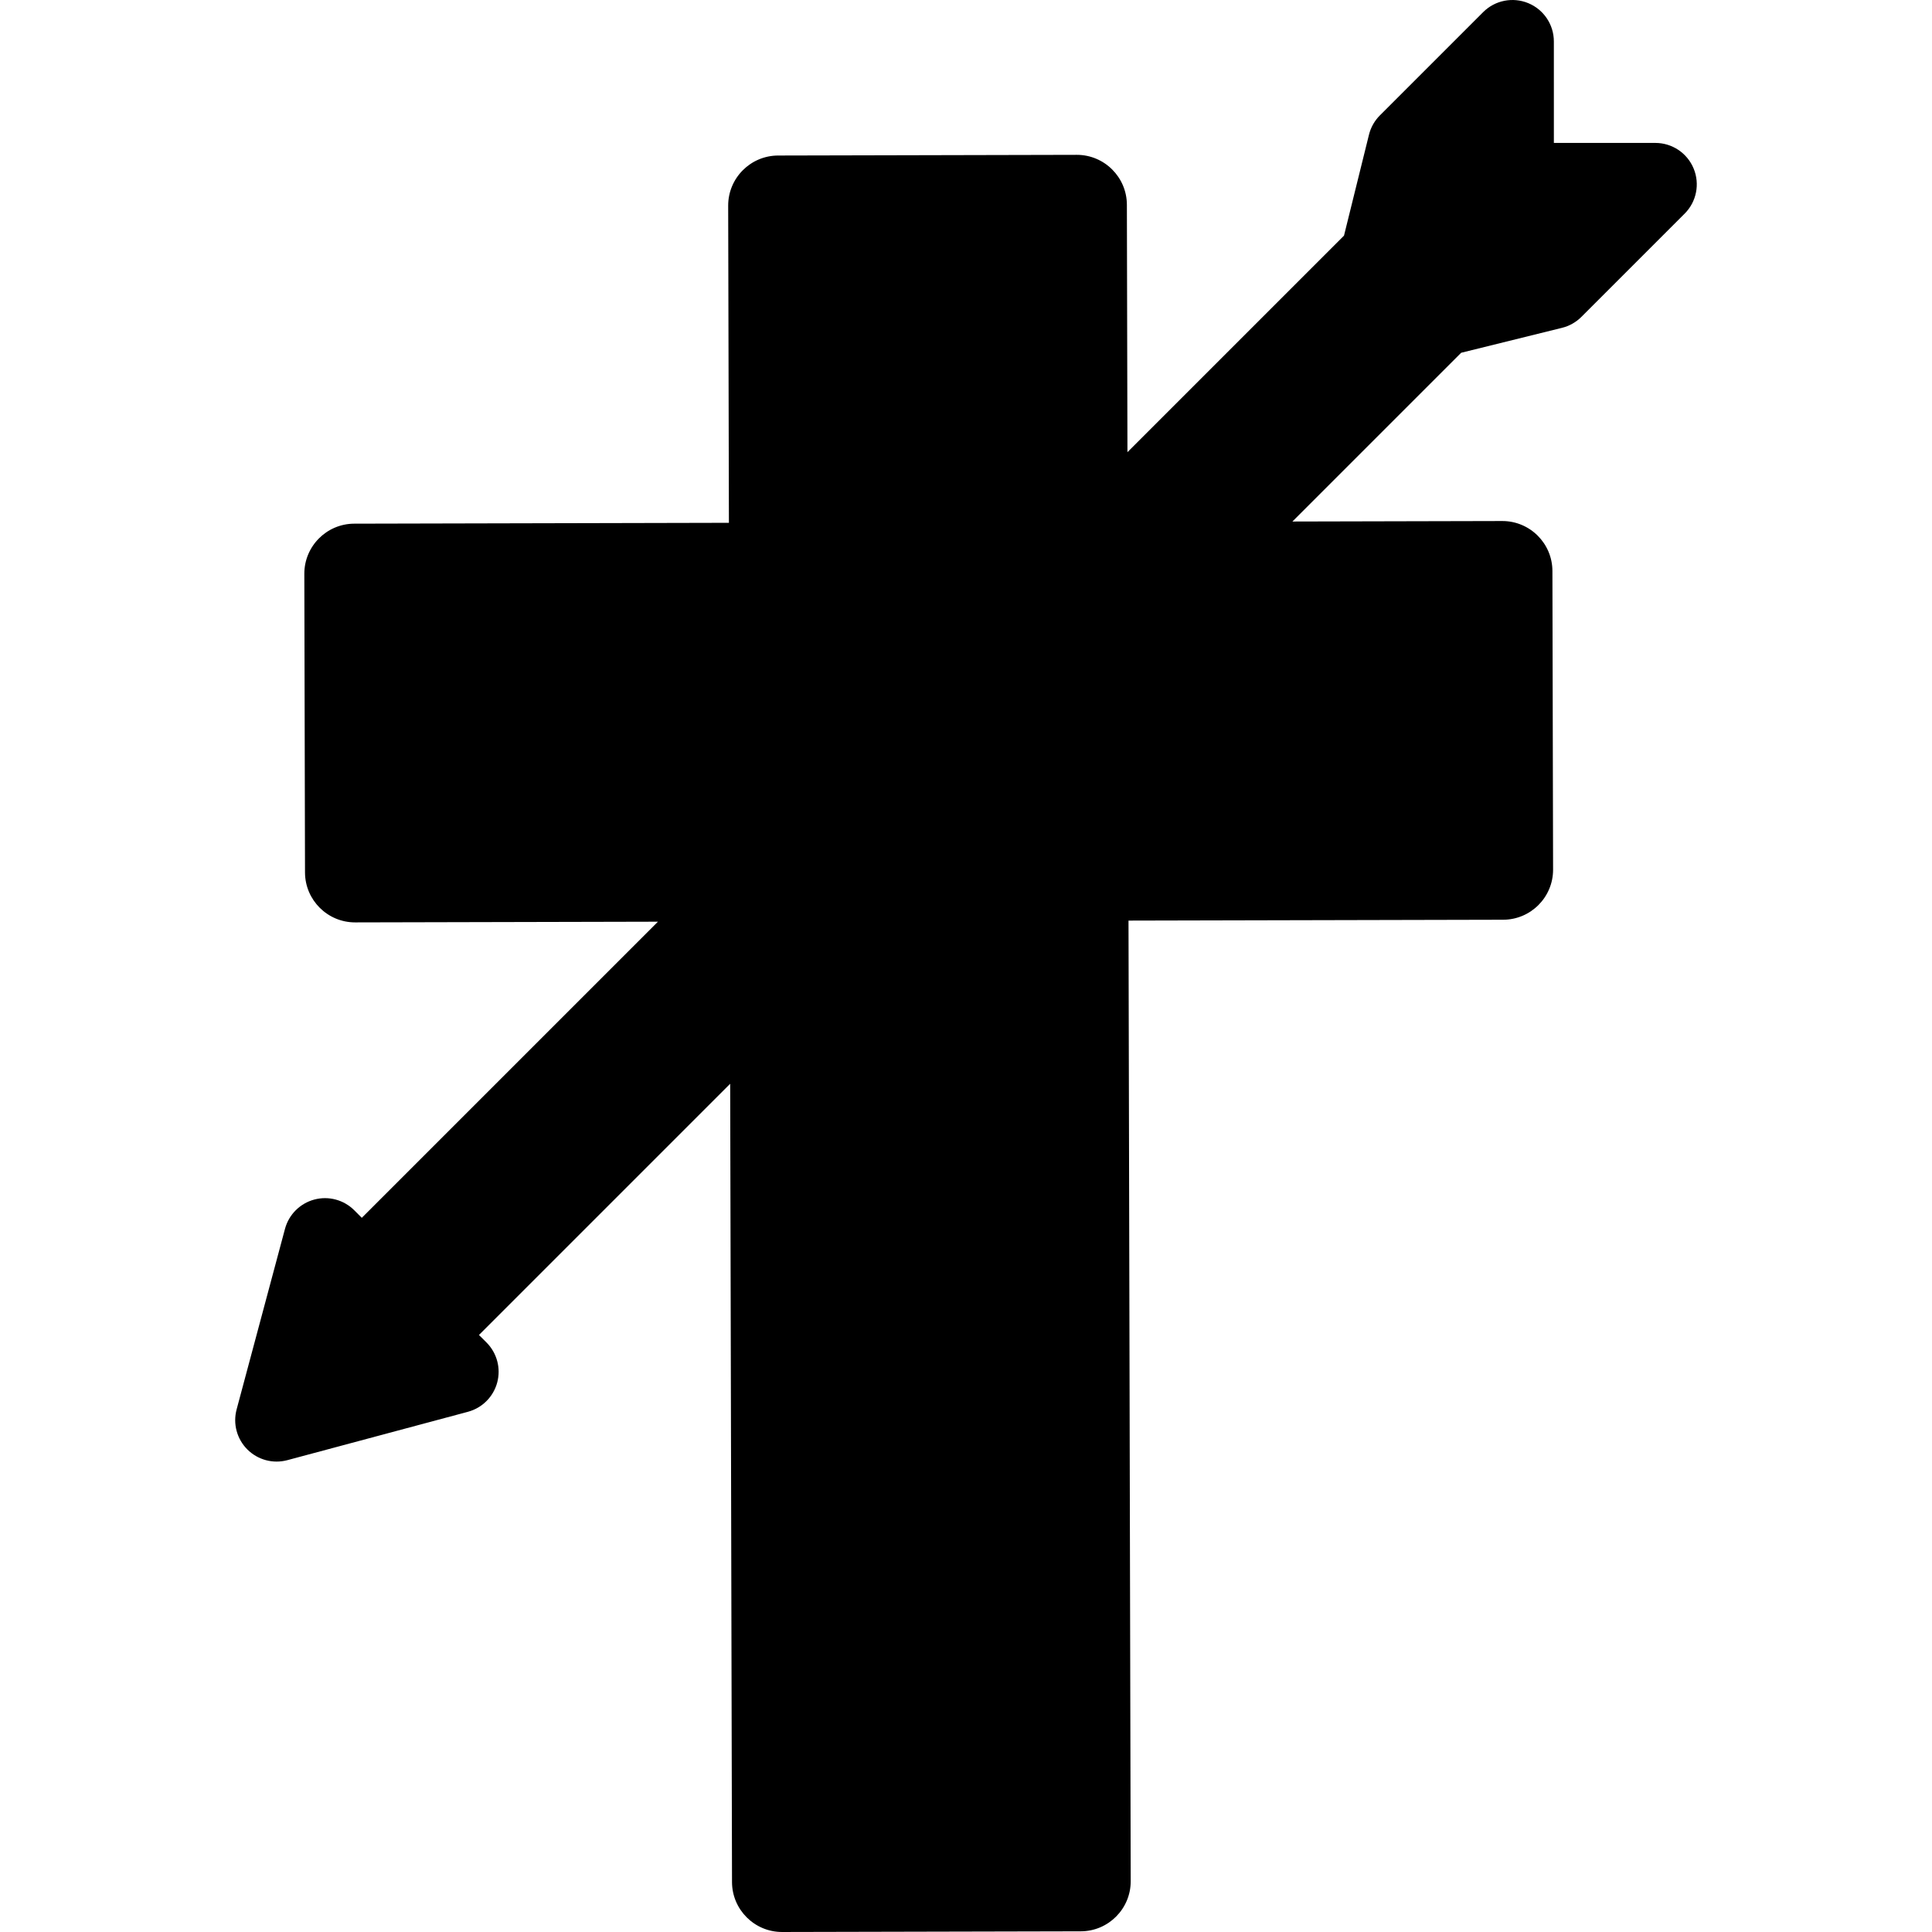 <?xml version="1.0" encoding="iso-8859-1"?>
<!-- Generator: Adobe Illustrator 16.0.0, SVG Export Plug-In . SVG Version: 6.00 Build 0)  -->
<!DOCTYPE svg PUBLIC "-//W3C//DTD SVG 1.1//EN" "http://www.w3.org/Graphics/SVG/1.1/DTD/svg11.dtd">
<svg version="1.1" id="Capa_1" xmlns="http://www.w3.org/2000/svg" xmlns:xlink="http://www.w3.org/1999/xlink" x="0px" y="0px"
	 width="233.208px" height="233.207px" viewBox="0 0 233.208 233.207" style="enable-background:new 0 0 233.208 233.207;"
	 xml:space="preserve">
<g>
	<path d="M204.435,20.34c-0.773-1.868-2.597-3.088-4.619-3.088l-12.251-0.001l-0.002-12.252c0-2.021-1.219-3.845-3.087-4.618
		c-1.868-0.774-4.019-0.346-5.448,1.084L166.562,13.93c-0.644,0.645-1.1,1.452-1.317,2.335l-3.013,12.177l-26.14,26.14
		l-0.068-29.866c-0.008-3.33-2.724-6.033-6.054-6.026l-36.047,0.083c-3.331,0.008-6.034,2.724-6.026,6.054l0.088,38.28
		l-45.224,0.104c-3.331,0.008-6.034,2.725-6.026,6.055l0.082,36.047c0.008,3.331,2.723,6.033,6.054,6.027l36.548-0.084L43.673,147
		l-0.907-0.908c-1.264-1.264-3.105-1.758-4.83-1.295s-3.072,1.811-3.536,3.536l-5.839,21.798c-0.462,1.727,0.031,3.566,1.295,4.829
		c1.263,1.263,3.104,1.757,4.829,1.294l21.797-5.839c1.726-0.464,3.073-1.812,3.536-3.536s-0.031-3.566-1.294-4.829l-0.908-0.907
		l30.323-30.324l0.221,96.363c0.008,3.33,2.724,6.034,6.055,6.025l36.046-0.082c3.331-0.007,6.034-2.725,6.025-6.055l-0.266-115.947
		l45.225-0.104c3.33-0.007,6.033-2.723,6.025-6.053l-0.081-36.049c-0.008-3.33-2.724-6.032-6.055-6.025l-25.329,0.059l20.37-20.37
		l12.173-3.01c0.885-0.219,1.692-0.675,2.336-1.318l12.466-12.465C204.782,24.359,205.208,22.208,204.435,20.34z"/>
</g>
<g>
</g>
<g>
</g>
<g>
</g>
<g>
</g>
<g>
</g>
<g>
</g>
<g>
</g>
<g>
</g>
<g>
</g>
<g>
</g>
<g>
</g>
<g>
</g>
<g>
</g>
<g>
</g>
<g>
</g>
</svg>
